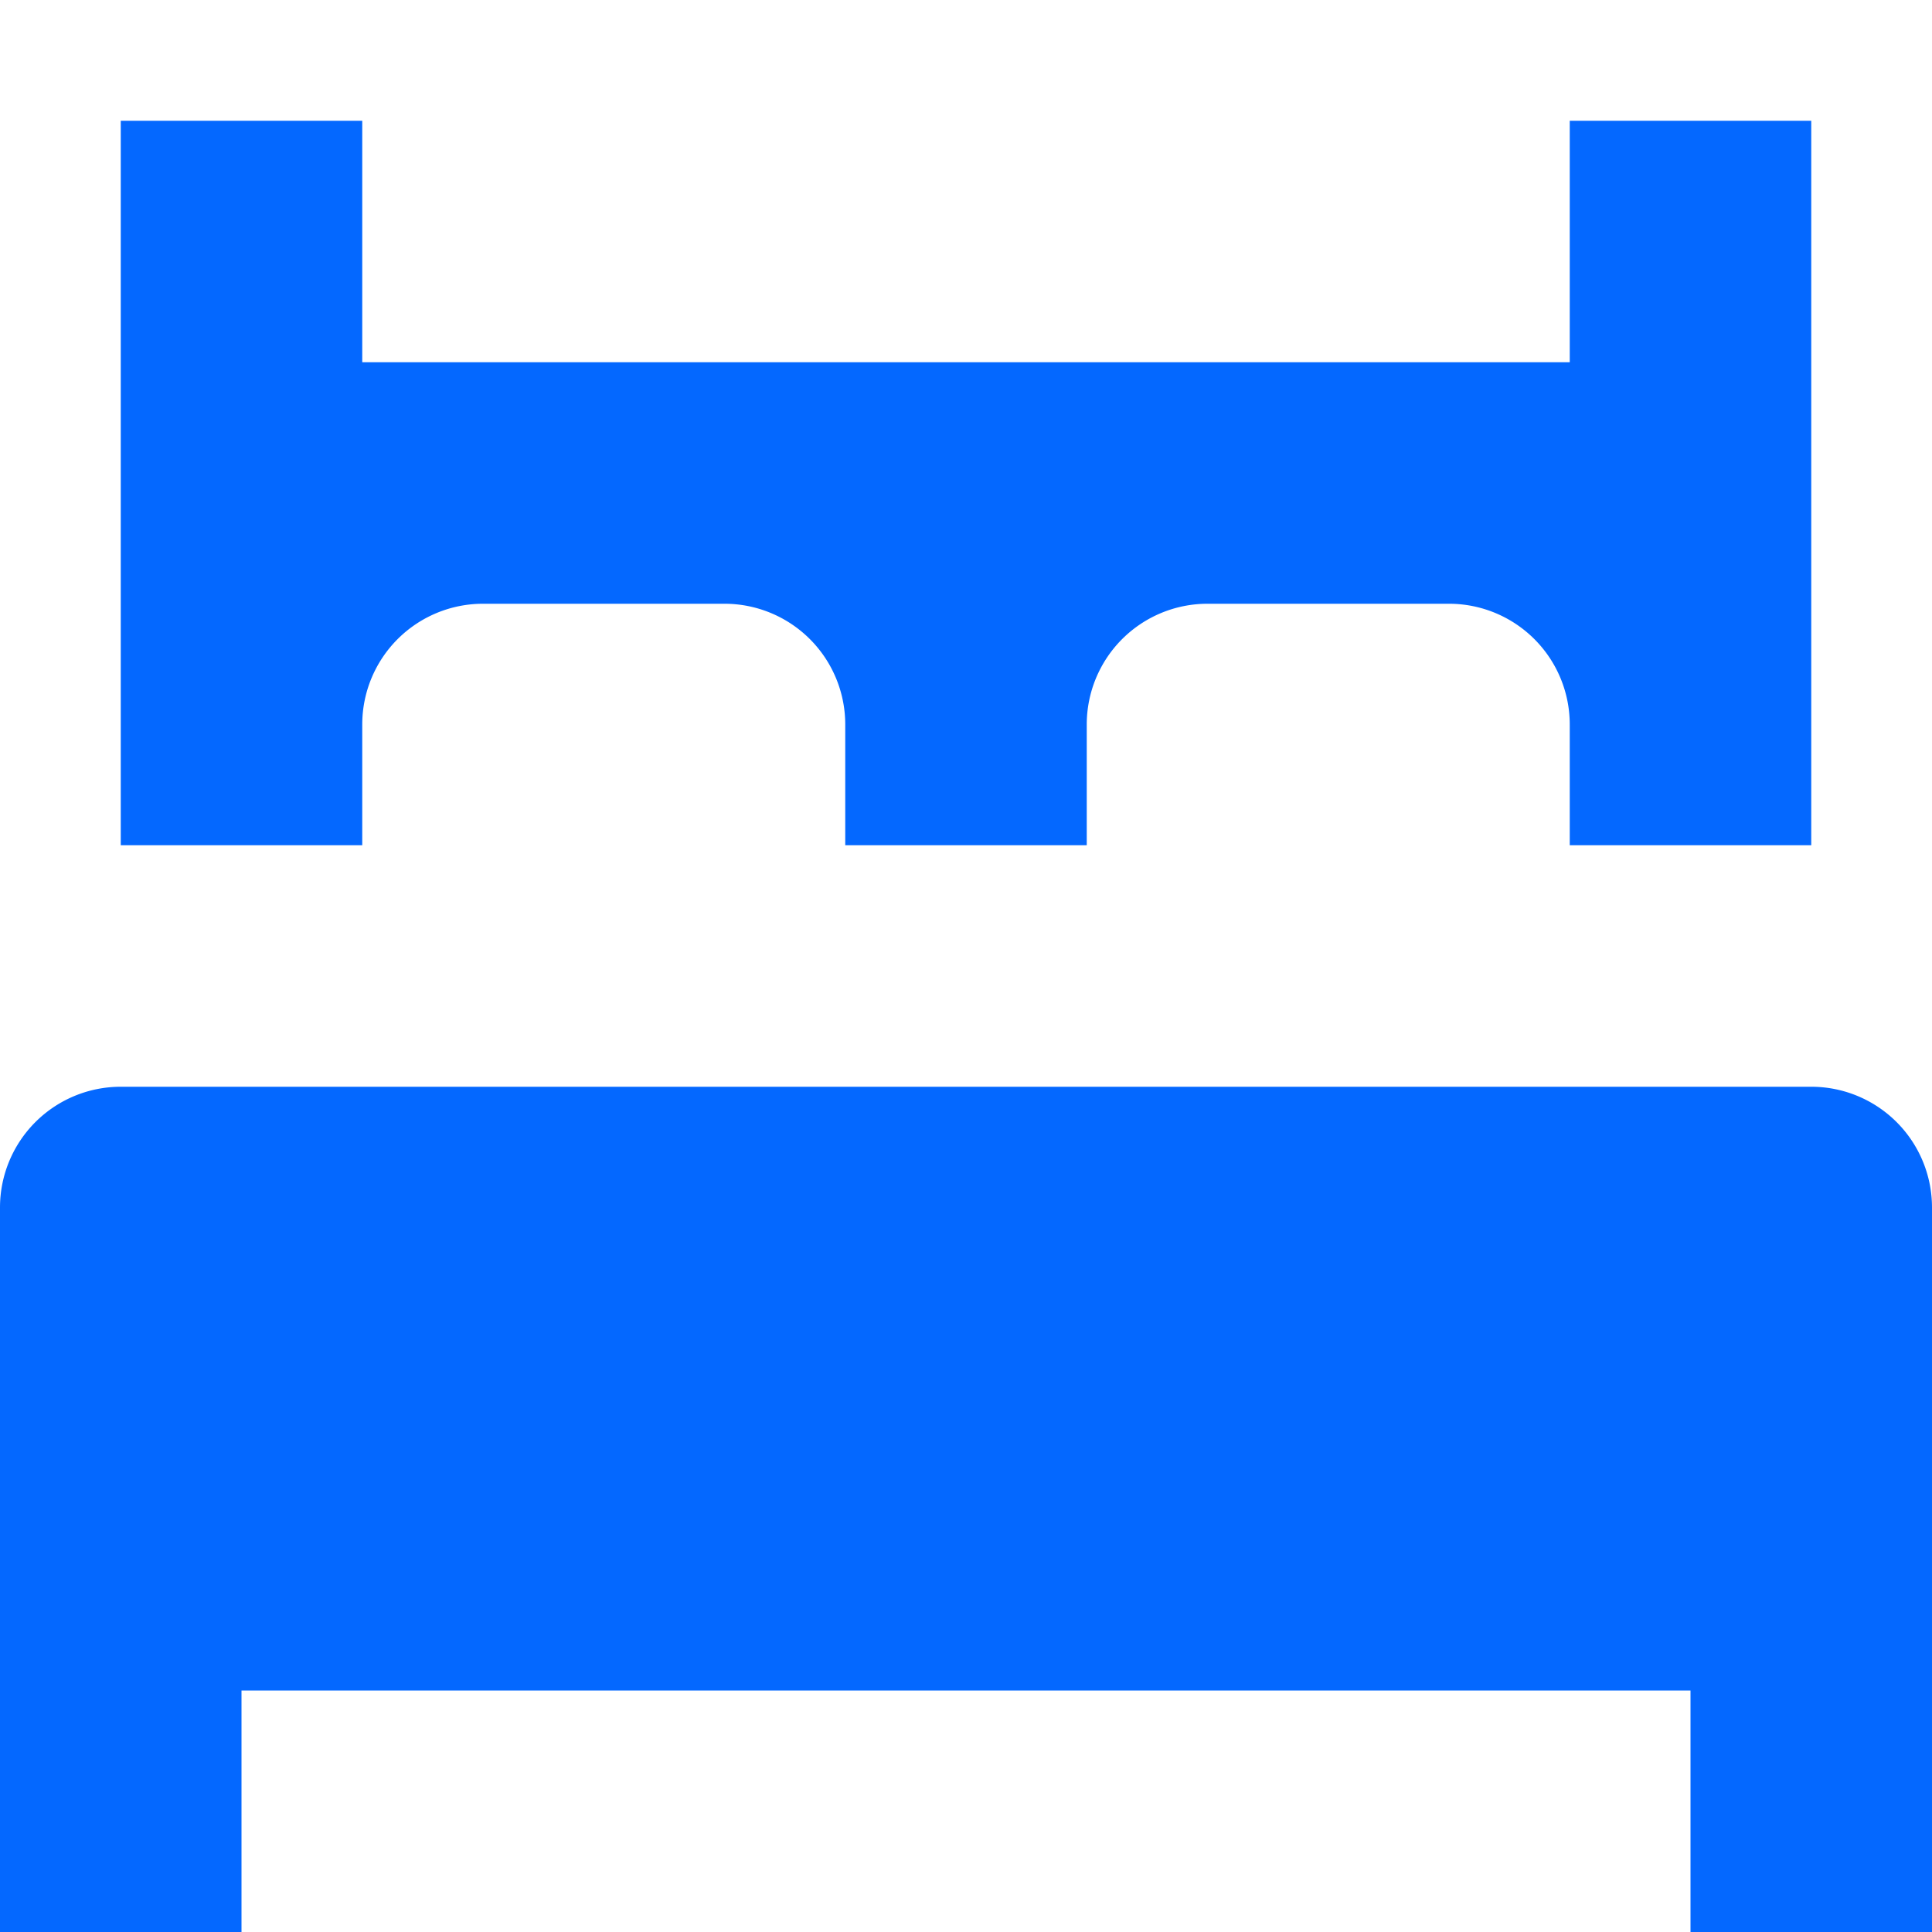 <svg xmlns='http://www.w3.org/2000/svg' width='24' height='24' viewBox='0 0 24 24' fill='none'><path fill-rule='evenodd' clip-rule='evenodd' d='M4.5 1.5h-3v9h3V9A1.5 1.5 0 0 1 6 7.5h3A1.5 1.5 0 0 1 10.5 9v1.5h3V9A1.5 1.5 0 0 1 15 7.5h3A1.5 1.5 0 0 1 19.5 9v1.5h3v-9h-3v3h-15v-3Zm-3 12A1.5 1.5 0 0 0 0 15v9h3v-3h18v3h3v-9a1.5 1.5 0 0 0-1.5-1.5h-21Z' fill='#0468FF'/></svg>